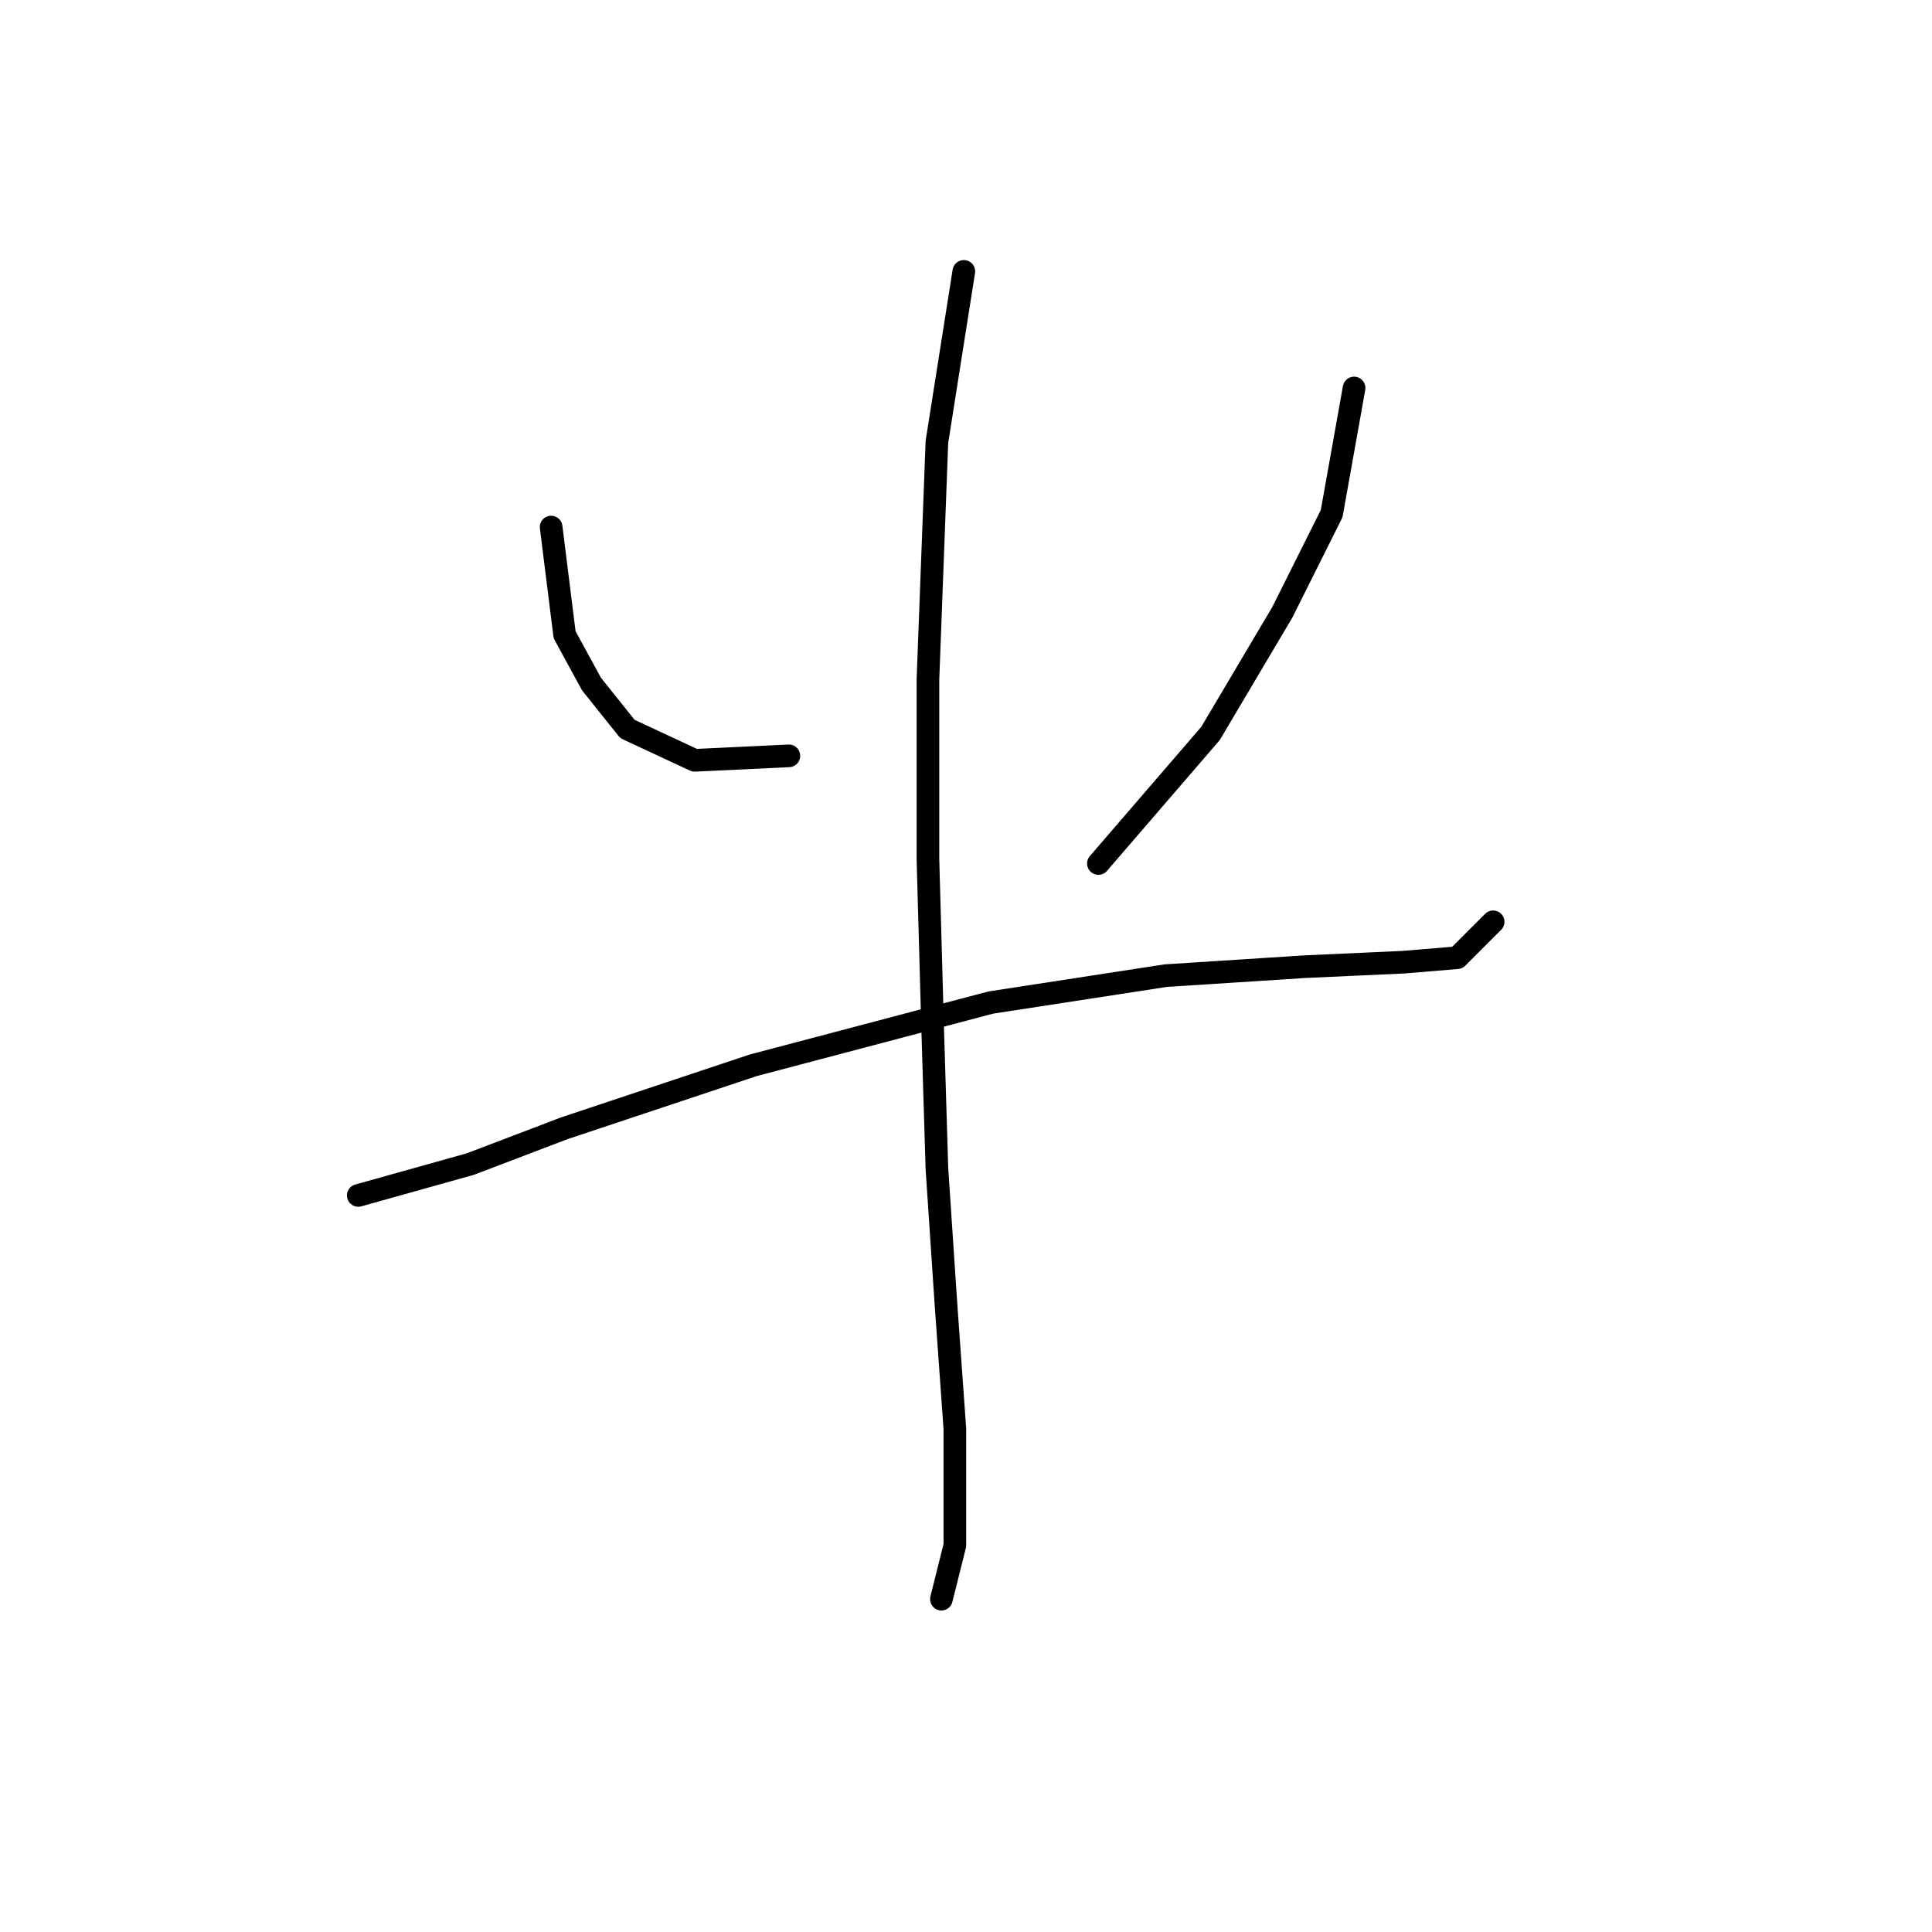 <?xml version="1.0" standalone="no"?>
    <svg width="256" height="256" xmlns="http://www.w3.org/2000/svg" version="1.1">
    <polyline stroke="black" stroke-width="3" stroke-linecap="round" fill="transparent" stroke-linejoin="round" points="73.029 69.84 74.812 84.105 78.378 90.644 83.133 96.587 92.049 100.748 104.531 100.154 104.531 100.154 " />
        <polyline stroke="black" stroke-width="3" stroke-linecap="round" fill="transparent" stroke-linejoin="round" points="179.423 51.414 176.451 68.057 169.913 81.133 160.403 97.182 145.543 114.419 145.543 114.419 " />
        <polyline stroke="black" stroke-width="3" stroke-linecap="round" fill="transparent" stroke-linejoin="round" points="47.471 158.403 62.33 154.242 74.812 149.487 99.776 141.166 131.278 132.845 154.459 129.278 172.885 128.09 185.961 127.495 193.094 126.901 197.849 122.146 197.849 122.146 " />
        <polyline stroke="black" stroke-width="3" stroke-linecap="round" fill="transparent" stroke-linejoin="round" points="127.712 35.961 124.146 58.547 122.957 90.049 122.957 113.824 123.551 135.222 124.146 154.837 125.335 172.668 126.523 189.311 126.523 204.765 124.74 211.897 124.74 211.897 " />
        </svg>